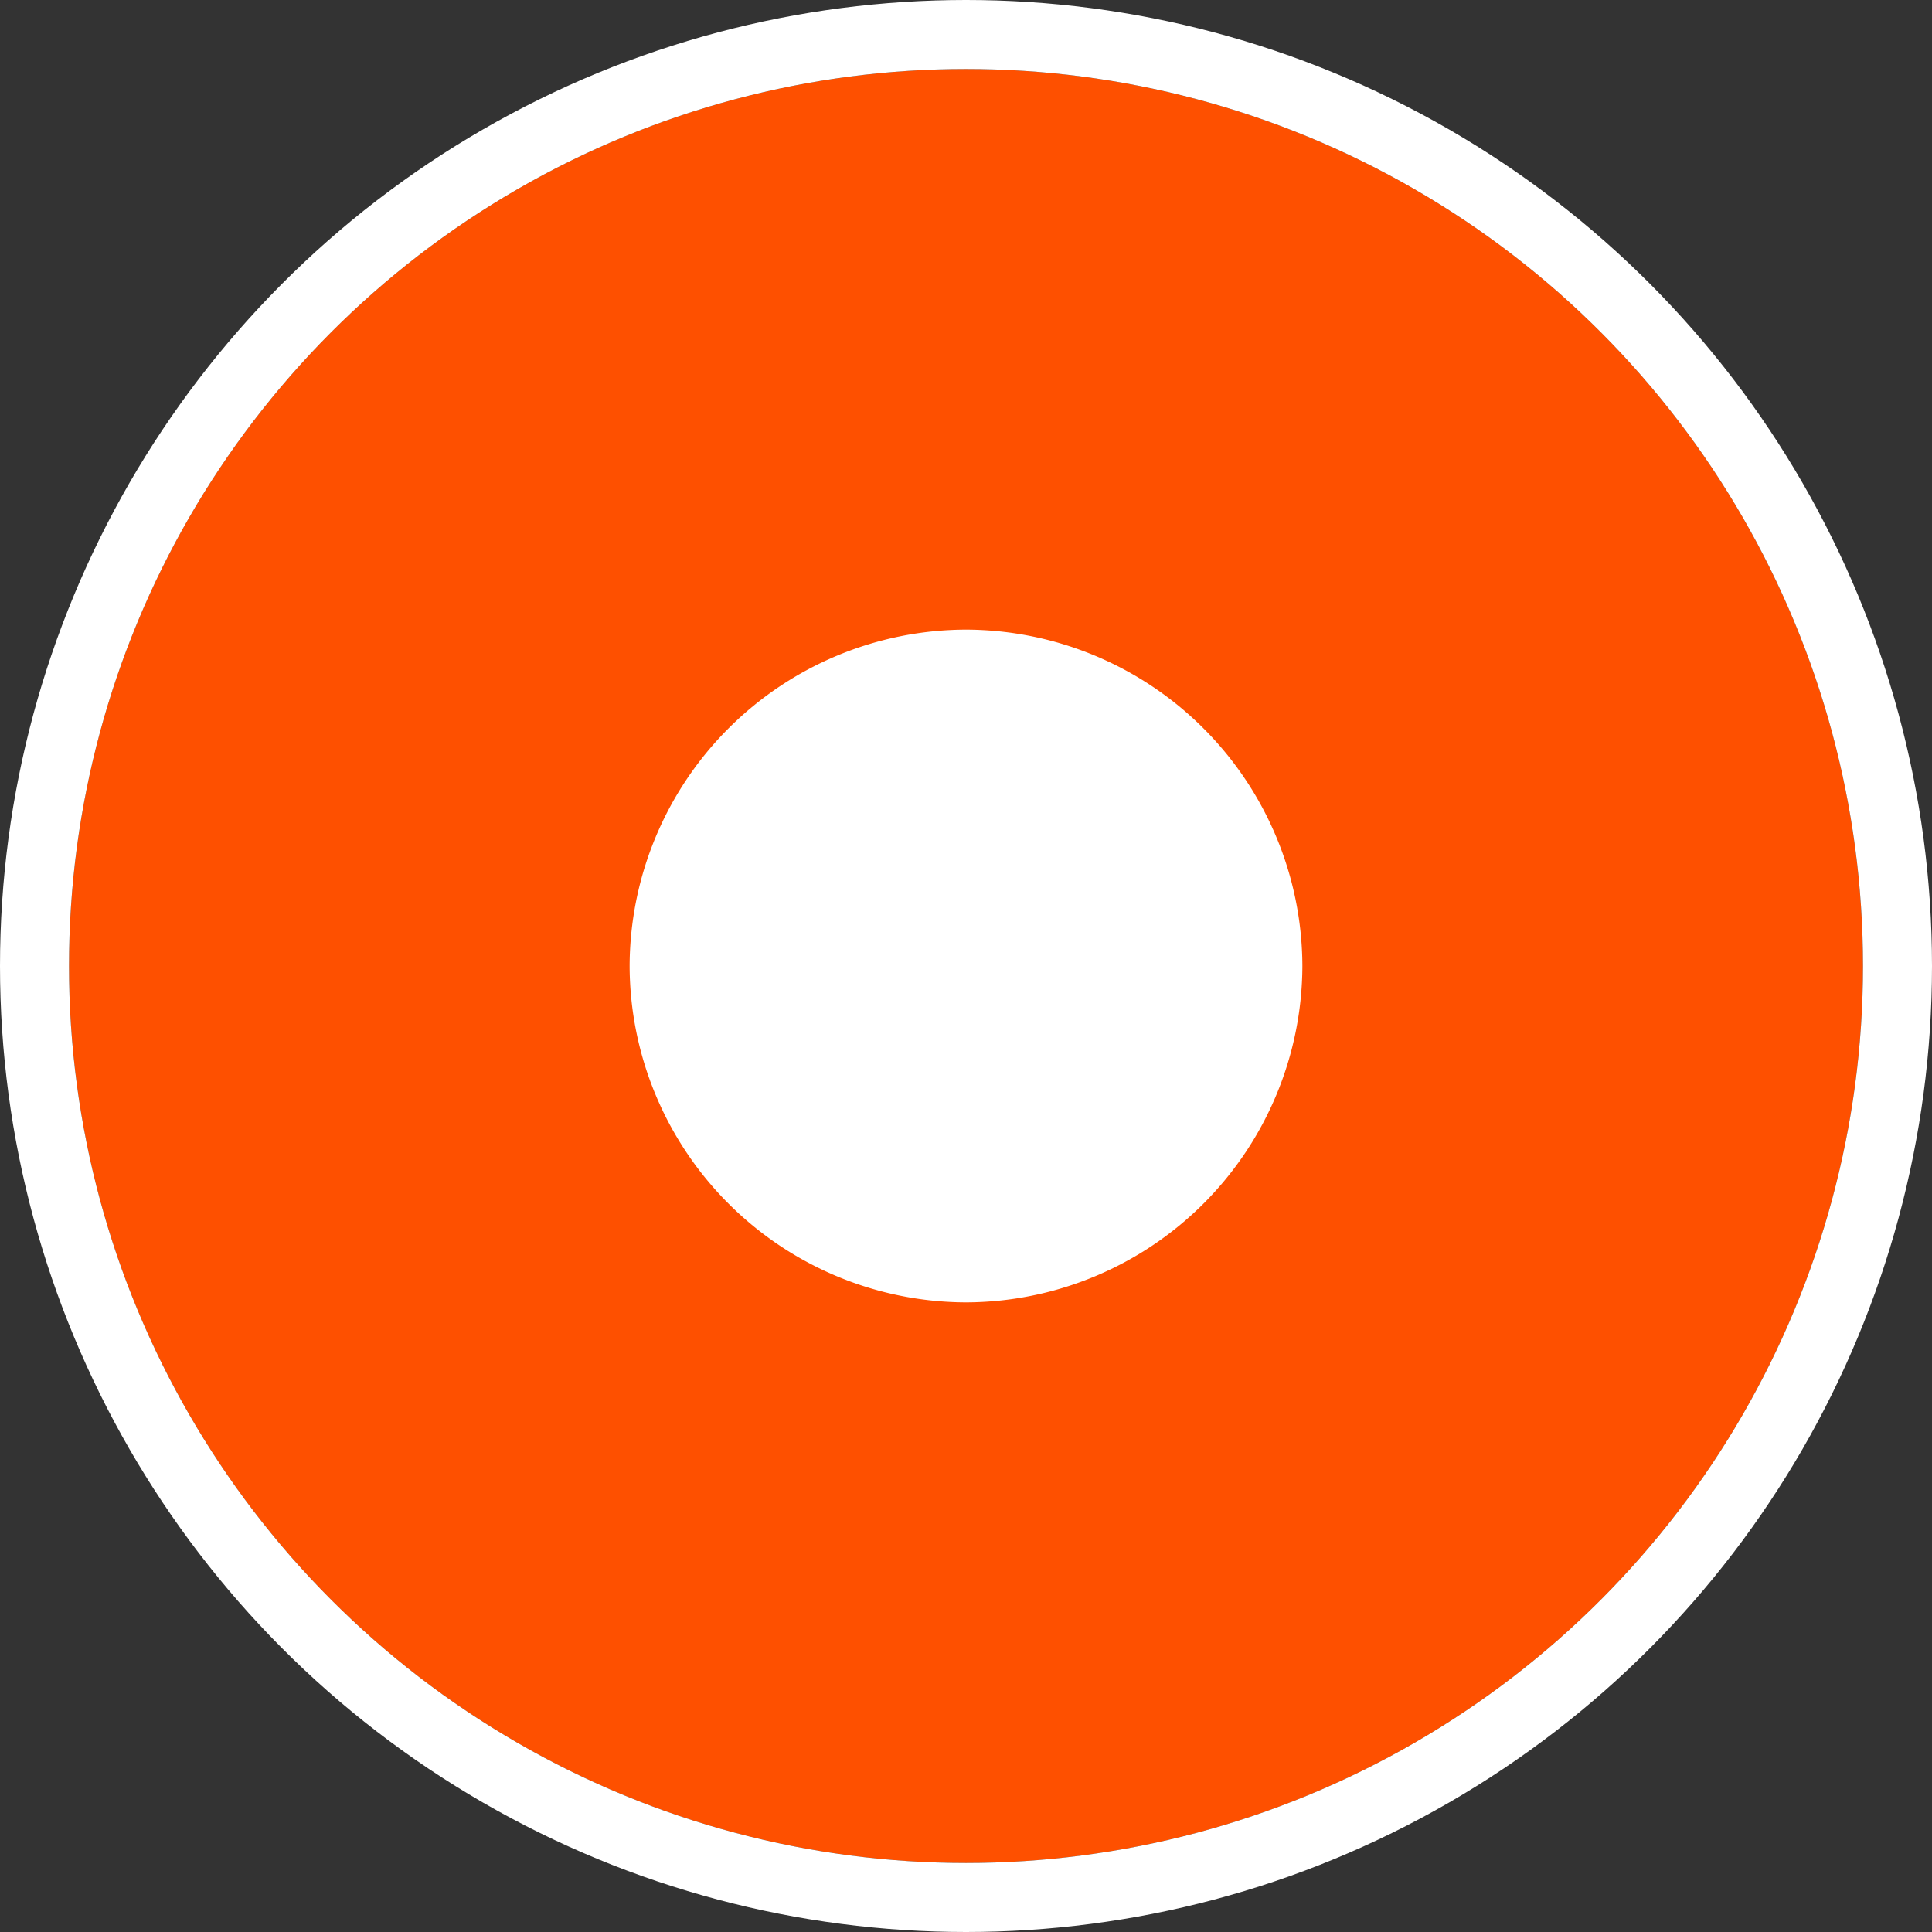 <svg xmlns="http://www.w3.org/2000/svg" xmlns:xlink="http://www.w3.org/1999/xlink" width="28" height="28" viewBox="0 0 28 28">
    <rect x="0" y="0" width="28" height="28" fill="#333333" stroke="none"/>
    <defs>
        <circle id="a" cx="13" cy="13" r="13"/>
    </defs>
    <g fill="none" fill-rule="evenodd">
        <g transform="translate(1 1)">
            <use fill="#FE5000" xlink:href="#a"/>
            <circle cx="13" cy="13" r="13.5" stroke="#FFF"/>
        </g>
        <path fill="#FFF" d="M14 18.875A4.89 4.89 0 0 0 18.875 14 4.89 4.89 0 0 0 14 9.125 4.89 4.89 0 0 0 9.125 14 4.89 4.89 0 0 0 14 18.875z"/>
    </g>
</svg>
